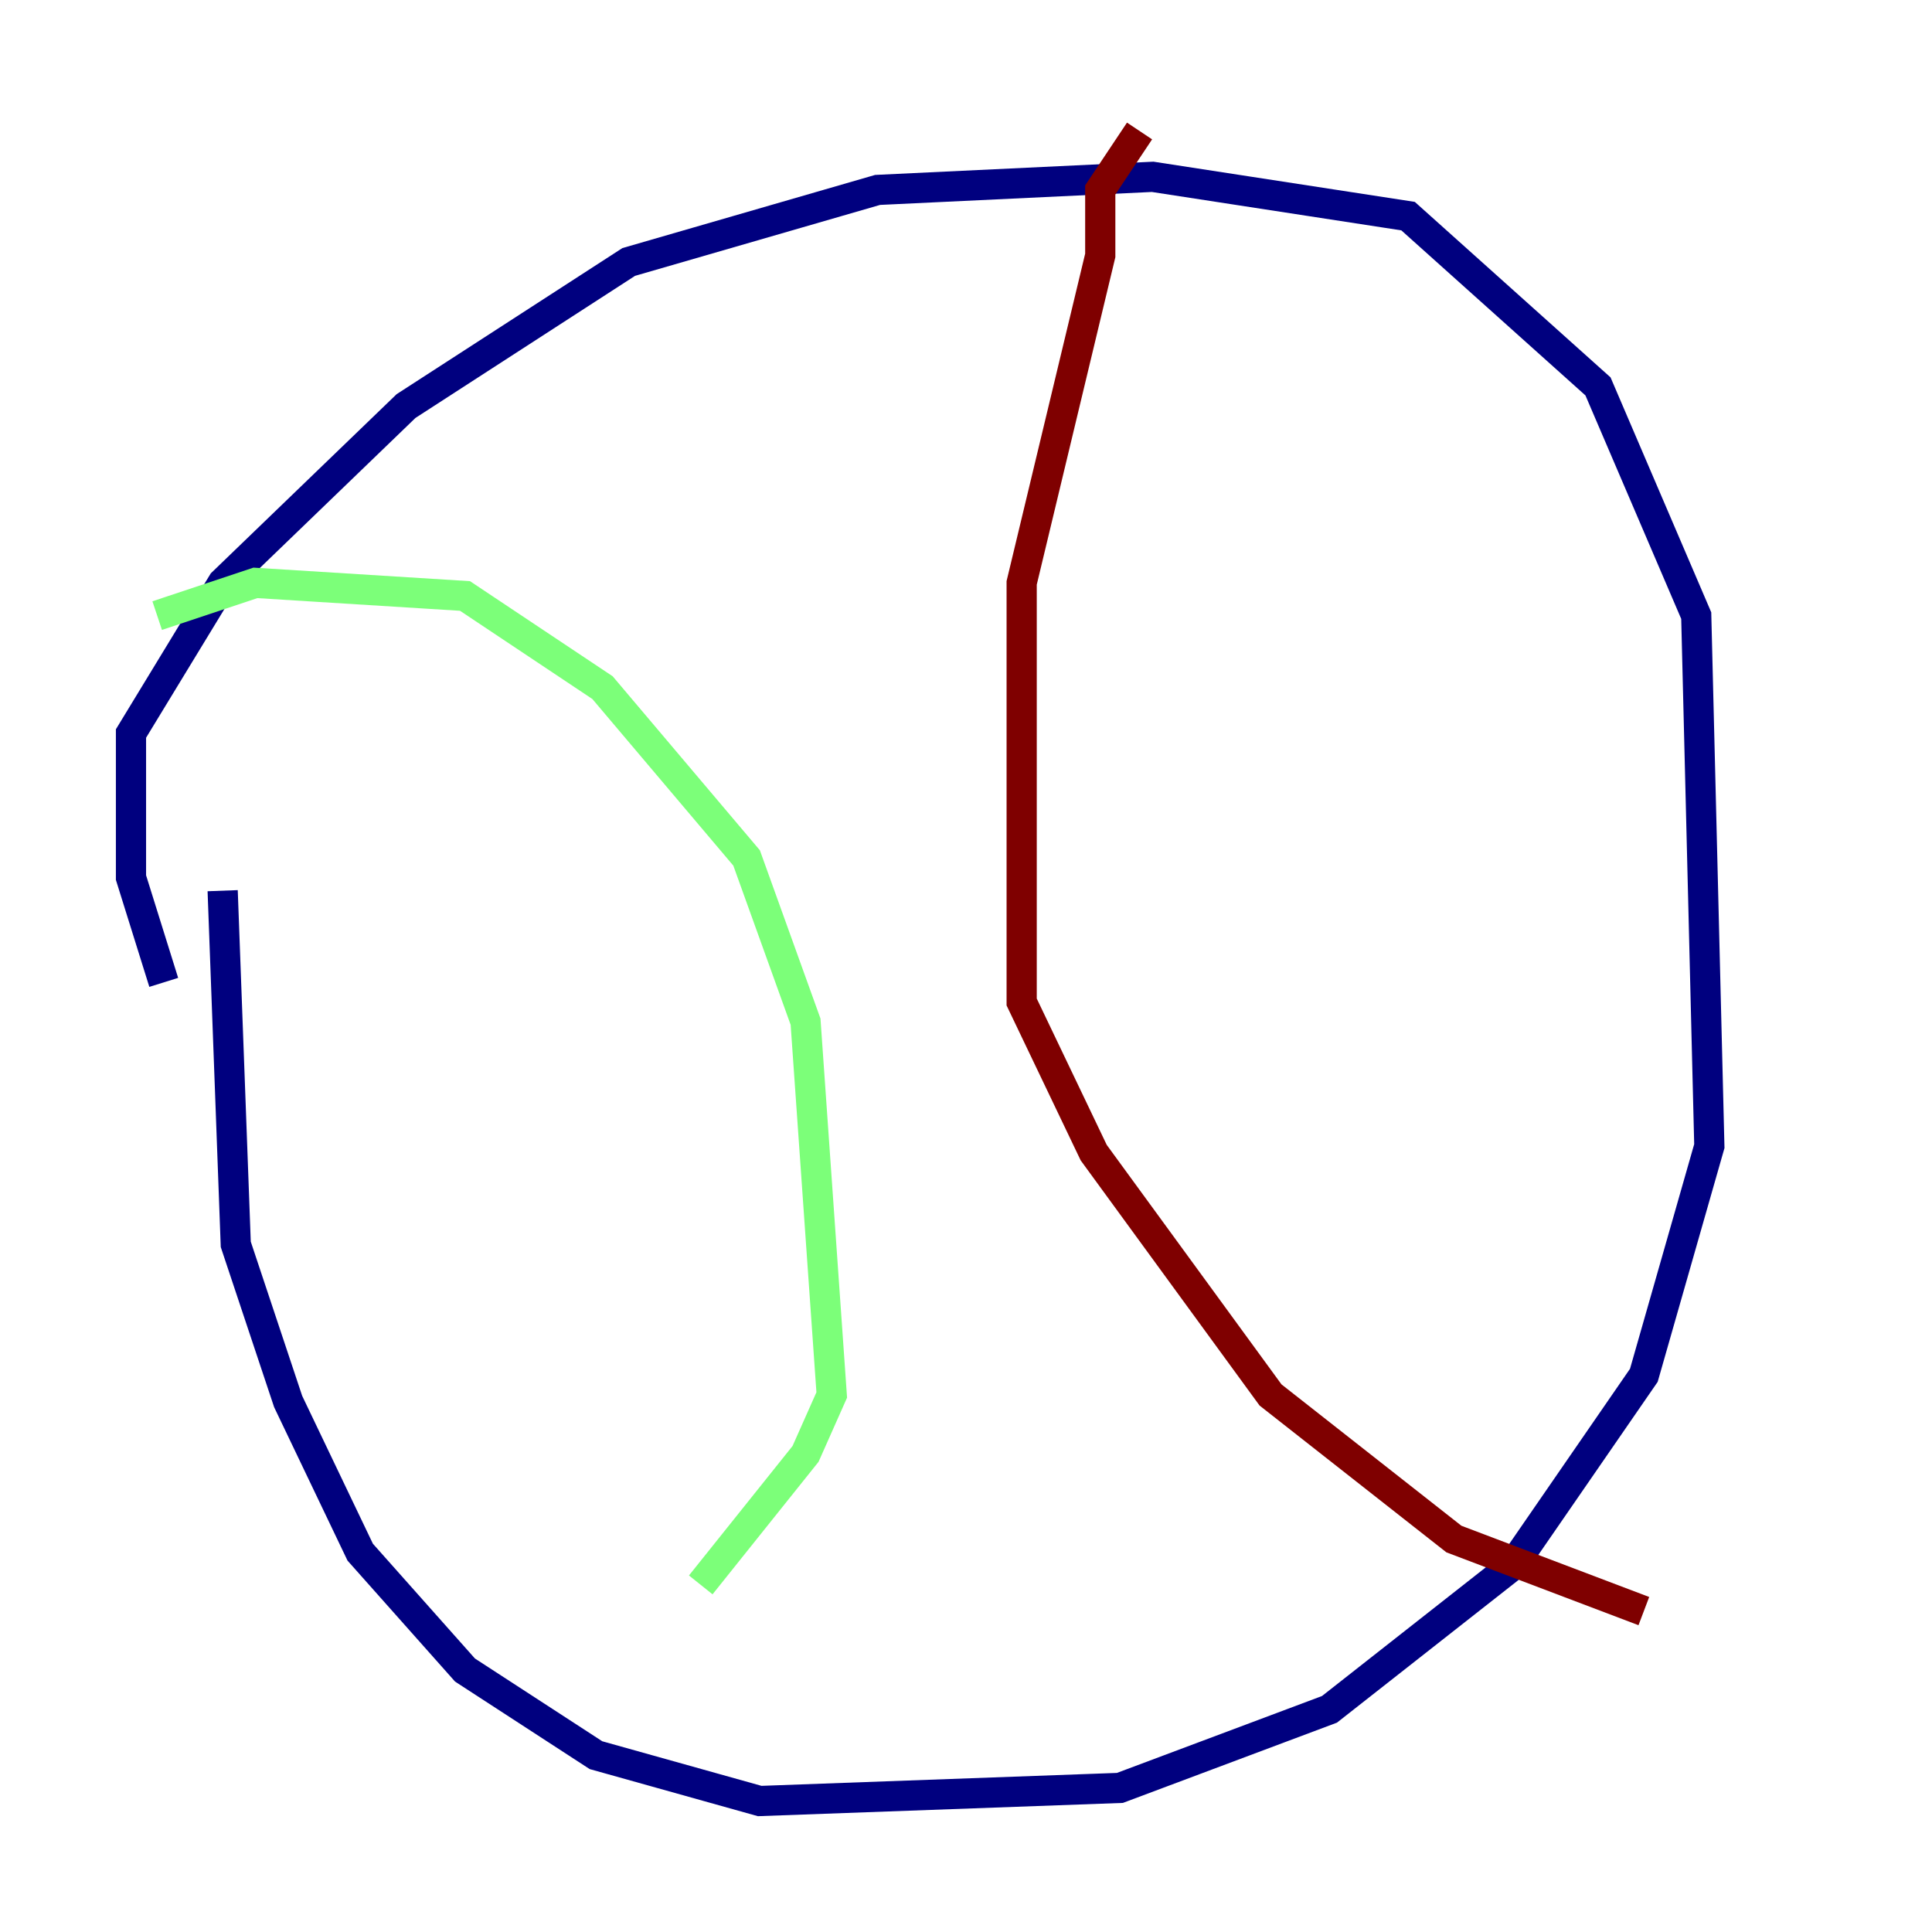 <?xml version="1.0" encoding="utf-8" ?>
<svg baseProfile="tiny" height="128" version="1.2" viewBox="0,0,128,128" width="128" xmlns="http://www.w3.org/2000/svg" xmlns:ev="http://www.w3.org/2001/xml-events" xmlns:xlink="http://www.w3.org/1999/xlink"><defs /><polyline fill="none" points="10.848,65.085 8.678,58.142 8.678,48.597 14.752,38.617 26.902,26.902 41.654,17.356 58.142,12.583 76.366,11.715 93.288,14.319 105.871,25.6 112.38,40.786 113.248,75.932 108.909,91.119 100.231,103.702 88.081,113.248 74.197,118.454 50.332,119.322 39.485,116.285 30.807,110.644 23.864,102.834 19.091,92.854 15.62,82.441 14.752,59.01" stroke="#00007f" stroke-width="2" /><polyline fill="none" points="10.414,40.786 16.922,38.617 30.807,39.485 39.919,45.559 49.464,56.841 53.37,67.688 55.105,92.42 53.37,96.325 46.427,105.003" stroke="#7cff79" stroke-width="2" /><polyline fill="none" points="75.498,8.678 72.895,12.583 72.895,16.922 67.688,38.617 67.688,66.386 72.461,76.366 84.176,92.42 96.325,101.966 108.909,106.739" stroke="#7f0000" stroke-width="2" /></svg>